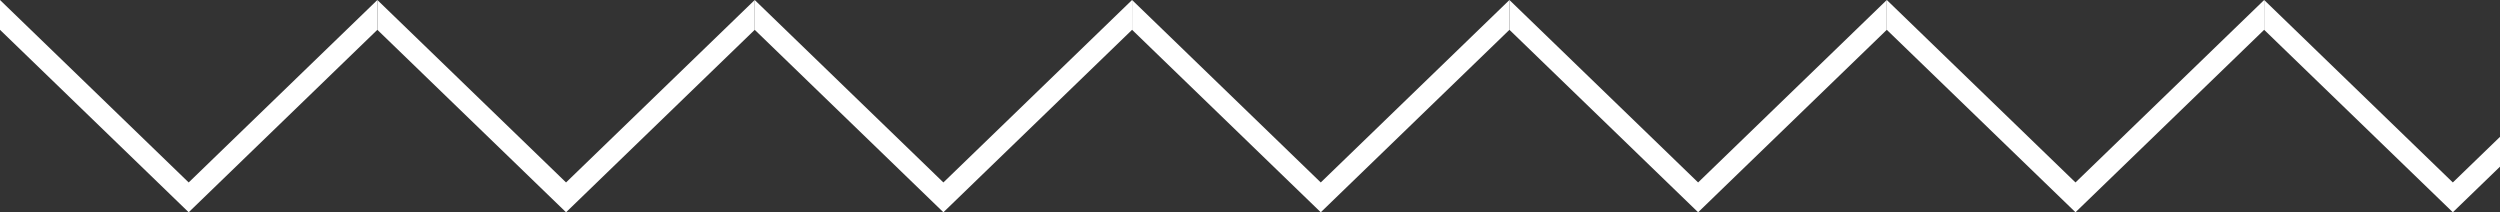 <svg width="212" height="18" viewBox="0 0 212 18" fill="none" xmlns="http://www.w3.org/2000/svg">
<rect x="0" y="0" width="212" height="18" fill="#333333" stroke="none"/>
<g clip-path="url(#clip0_1090_3234)">
<g clip-path="url(#clip1_1090_3234)">
<path d="M16 18L0 2.528V0L16 15.472L31.999 0V2.528L16 18Z" fill="white"/>
</g>
<g clip-path="url(#clip2_1090_3234)">
<path d="M48.001 18L32.001 2.528V0L48.001 15.472L64 0V2.528L48.001 18Z" fill="white"/>
</g>
<g clip-path="url(#clip3_1090_3234)">
<path d="M80 18L64 2.528V0L80 15.472L95.999 0V2.528L80 18Z" fill="white"/>
</g>
<g clip-path="url(#clip4_1090_3234)">
<path d="M112.001 18L96.001 2.528V0L112.001 15.472L128 0V2.528L112.001 18Z" fill="white"/>
</g>
<g clip-path="url(#clip5_1090_3234)">
<path d="M144 18L128 2.528V0L144 15.472L159.999 0V2.528L144 18Z" fill="white"/>
</g>
<g clip-path="url(#clip6_1090_3234)">
<path d="M176.001 18L160.001 2.528V0L176.001 15.472L192 0V2.528L176.001 18Z" fill="white"/>
</g>
<g clip-path="url(#clip7_1090_3234)">
<path d="M208 18L192 2.528V0L208 15.472L223.999 0V2.528L208 18Z" fill="white"/>
</g>
</g>
<defs>
<clipPath id="clip0_1090_3234">
<rect width="212" height="18" fill="white"/>
</clipPath>
<clipPath id="clip1_1090_3234">
<rect width="31.999" height="18" fill="white" transform="matrix(1 0 0 -1 0 18)"/>
</clipPath>
<clipPath id="clip2_1090_3234">
<rect width="31.999" height="18" fill="white" transform="matrix(1 0 0 -1 32.001 18)"/>
</clipPath>
<clipPath id="clip3_1090_3234">
<rect width="31.999" height="18" fill="white" transform="matrix(1 0 0 -1 64 18)"/>
</clipPath>
<clipPath id="clip4_1090_3234">
<rect width="31.999" height="18" fill="white" transform="matrix(1 0 0 -1 96.001 18)"/>
</clipPath>
<clipPath id="clip5_1090_3234">
<rect width="31.999" height="18" fill="white" transform="matrix(1 0 0 -1 128 18)"/>
</clipPath>
<clipPath id="clip6_1090_3234">
<rect width="31.999" height="18" fill="white" transform="matrix(1 0 0 -1 160.001 18)"/>
</clipPath>
<clipPath id="clip7_1090_3234">
<rect width="31.999" height="18" fill="white" transform="matrix(1 0 0 -1 192 18)"/>
</clipPath>
</defs>
</svg>
